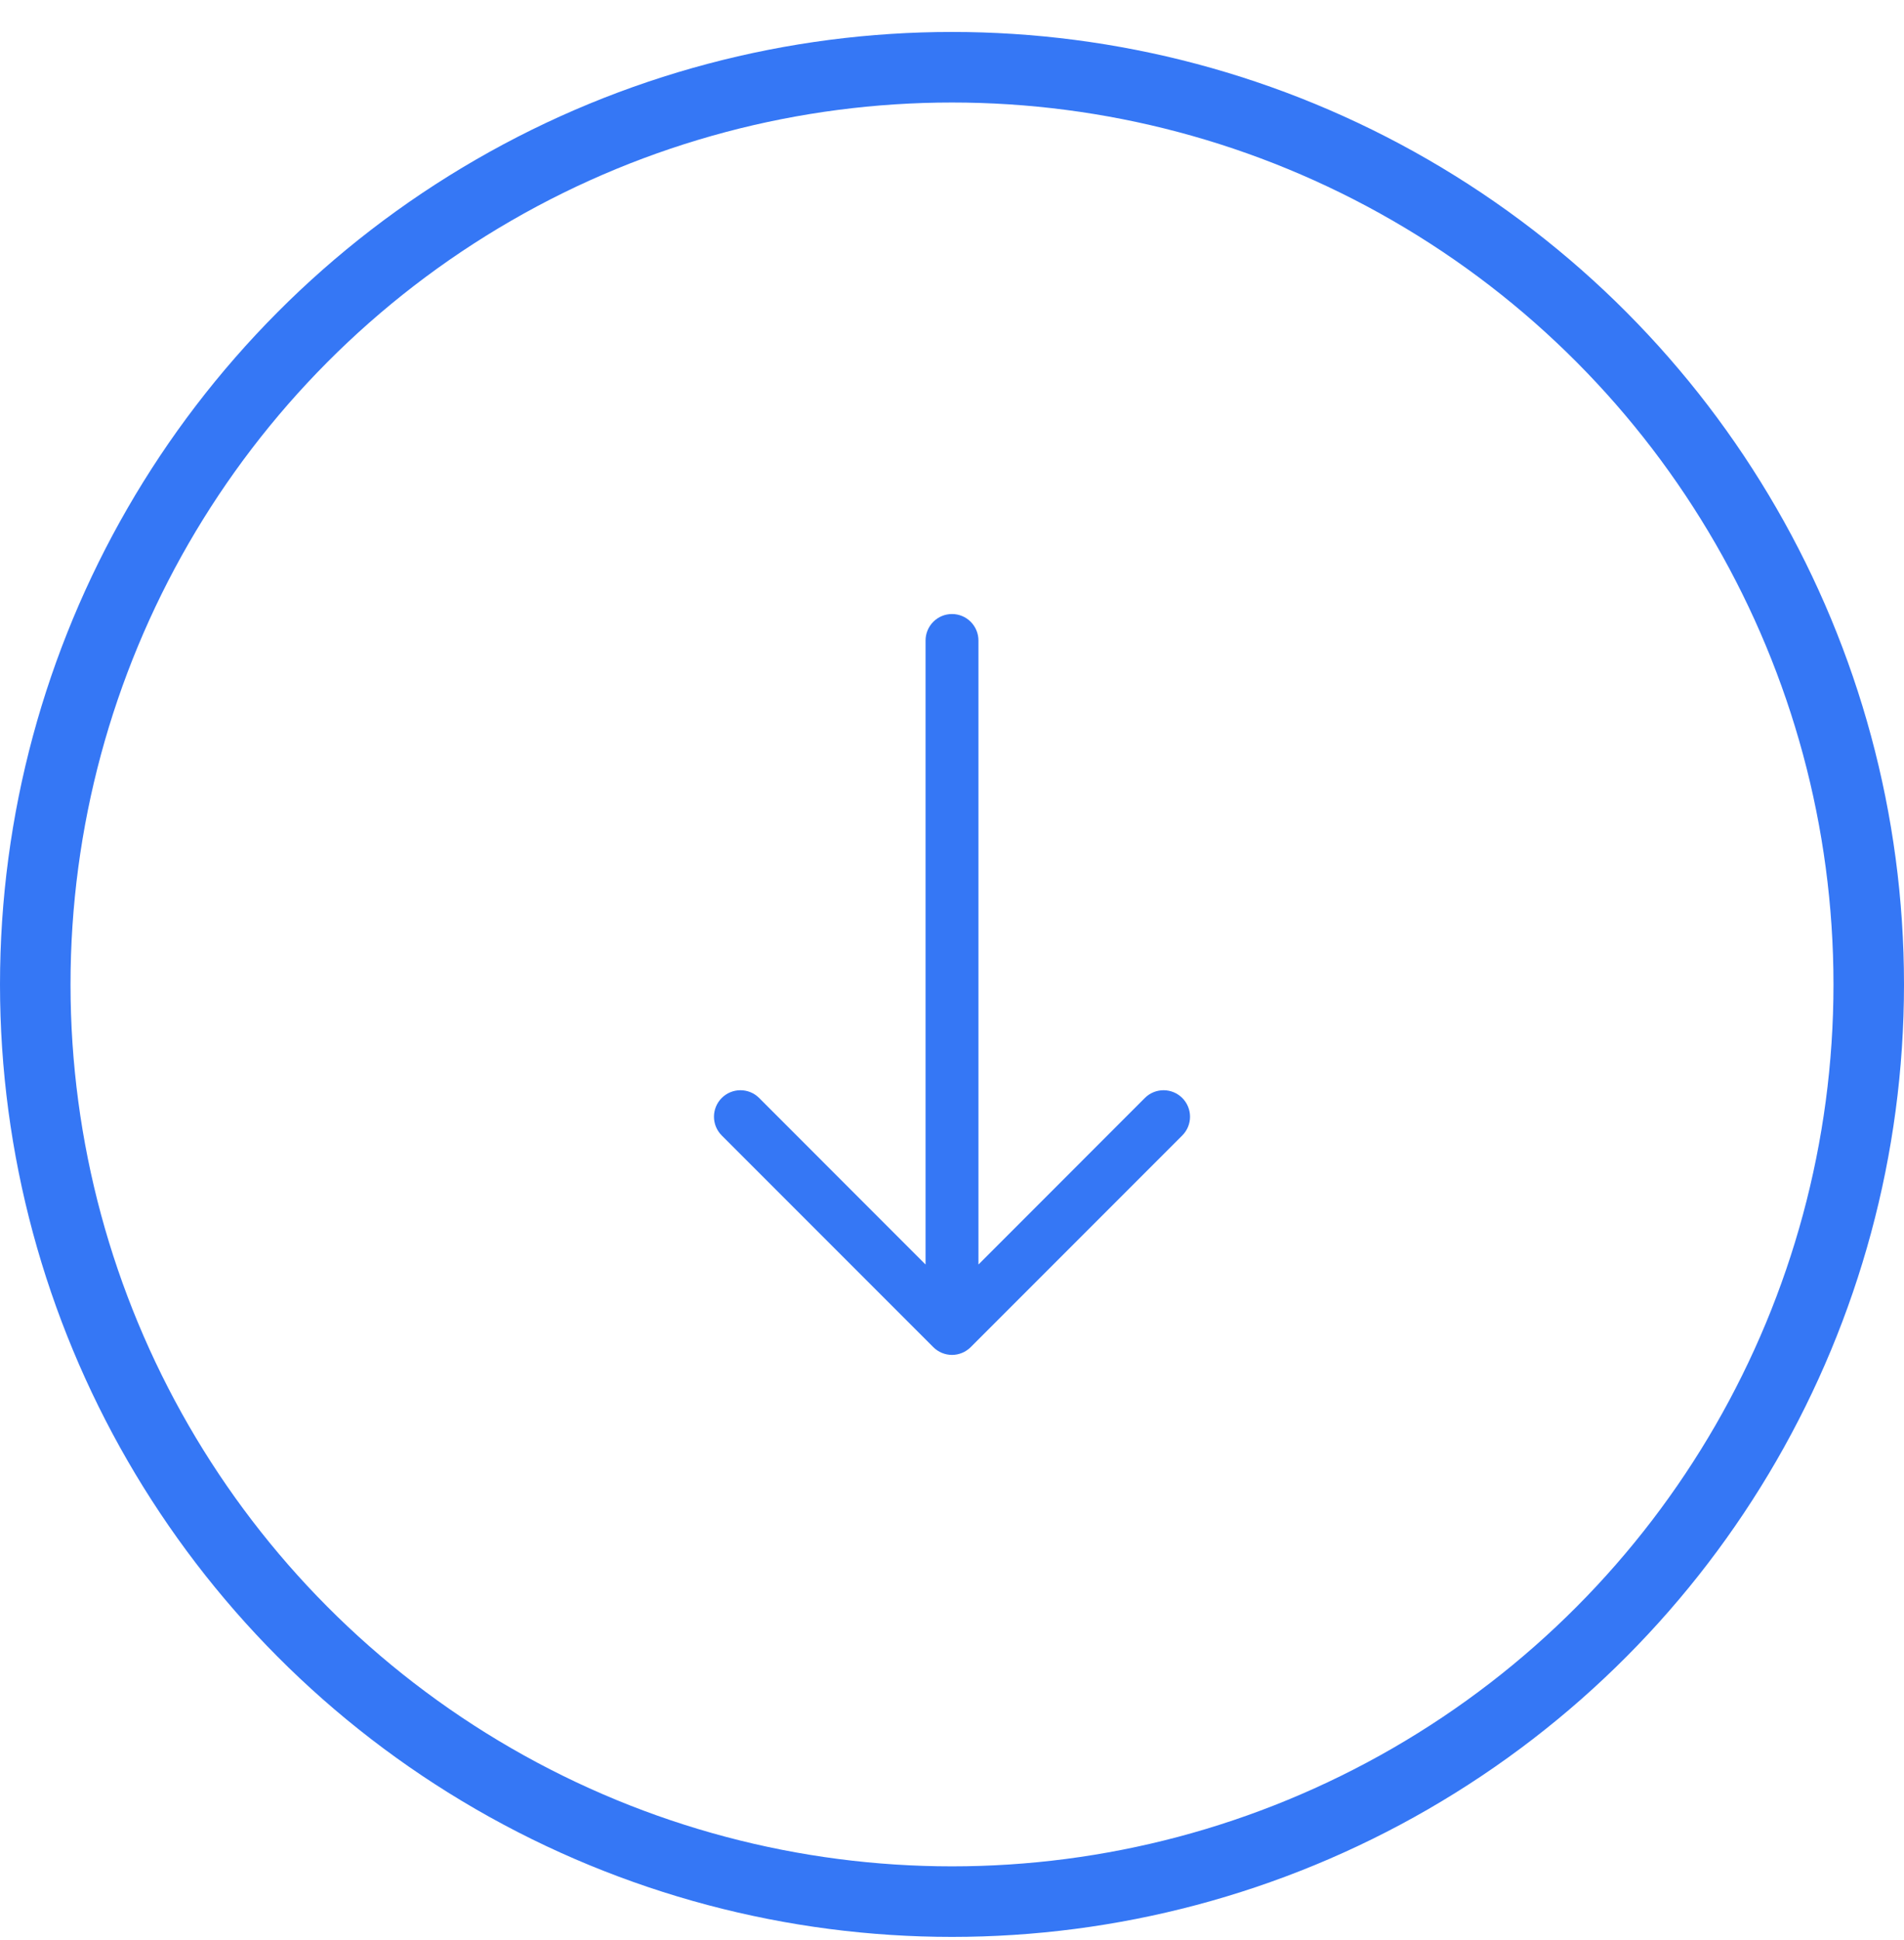 <svg width="54" height="55" viewBox="0 0 54 55" fill="none" xmlns="http://www.w3.org/2000/svg">
<circle cx="27" cy="27.906" r="26" stroke="#3577F5" stroke-width="2"/>
<path fill-rule="evenodd" clip-rule="evenodd" d="M27 17.406C27.199 17.406 27.39 17.485 27.53 17.626C27.671 17.767 27.75 17.957 27.75 18.156V35.846L32.469 31.125C32.61 30.984 32.801 30.905 33 30.905C33.199 30.905 33.39 30.984 33.531 31.125C33.672 31.266 33.751 31.457 33.751 31.656C33.751 31.855 33.672 32.046 33.531 32.187L27.531 38.187C27.461 38.257 27.378 38.312 27.287 38.35C27.196 38.388 27.099 38.408 27 38.408C26.901 38.408 26.804 38.388 26.712 38.35C26.621 38.312 26.539 38.257 26.469 38.187L20.469 32.187C20.328 32.046 20.249 31.855 20.249 31.656C20.249 31.457 20.328 31.266 20.469 31.125C20.61 30.984 20.801 30.905 21 30.905C21.199 30.905 21.39 30.984 21.531 31.125L26.25 35.846V18.156C26.25 17.957 26.329 17.767 26.47 17.626C26.61 17.485 26.801 17.406 27 17.406V17.406Z" fill="#3577F5"/>
</svg>

